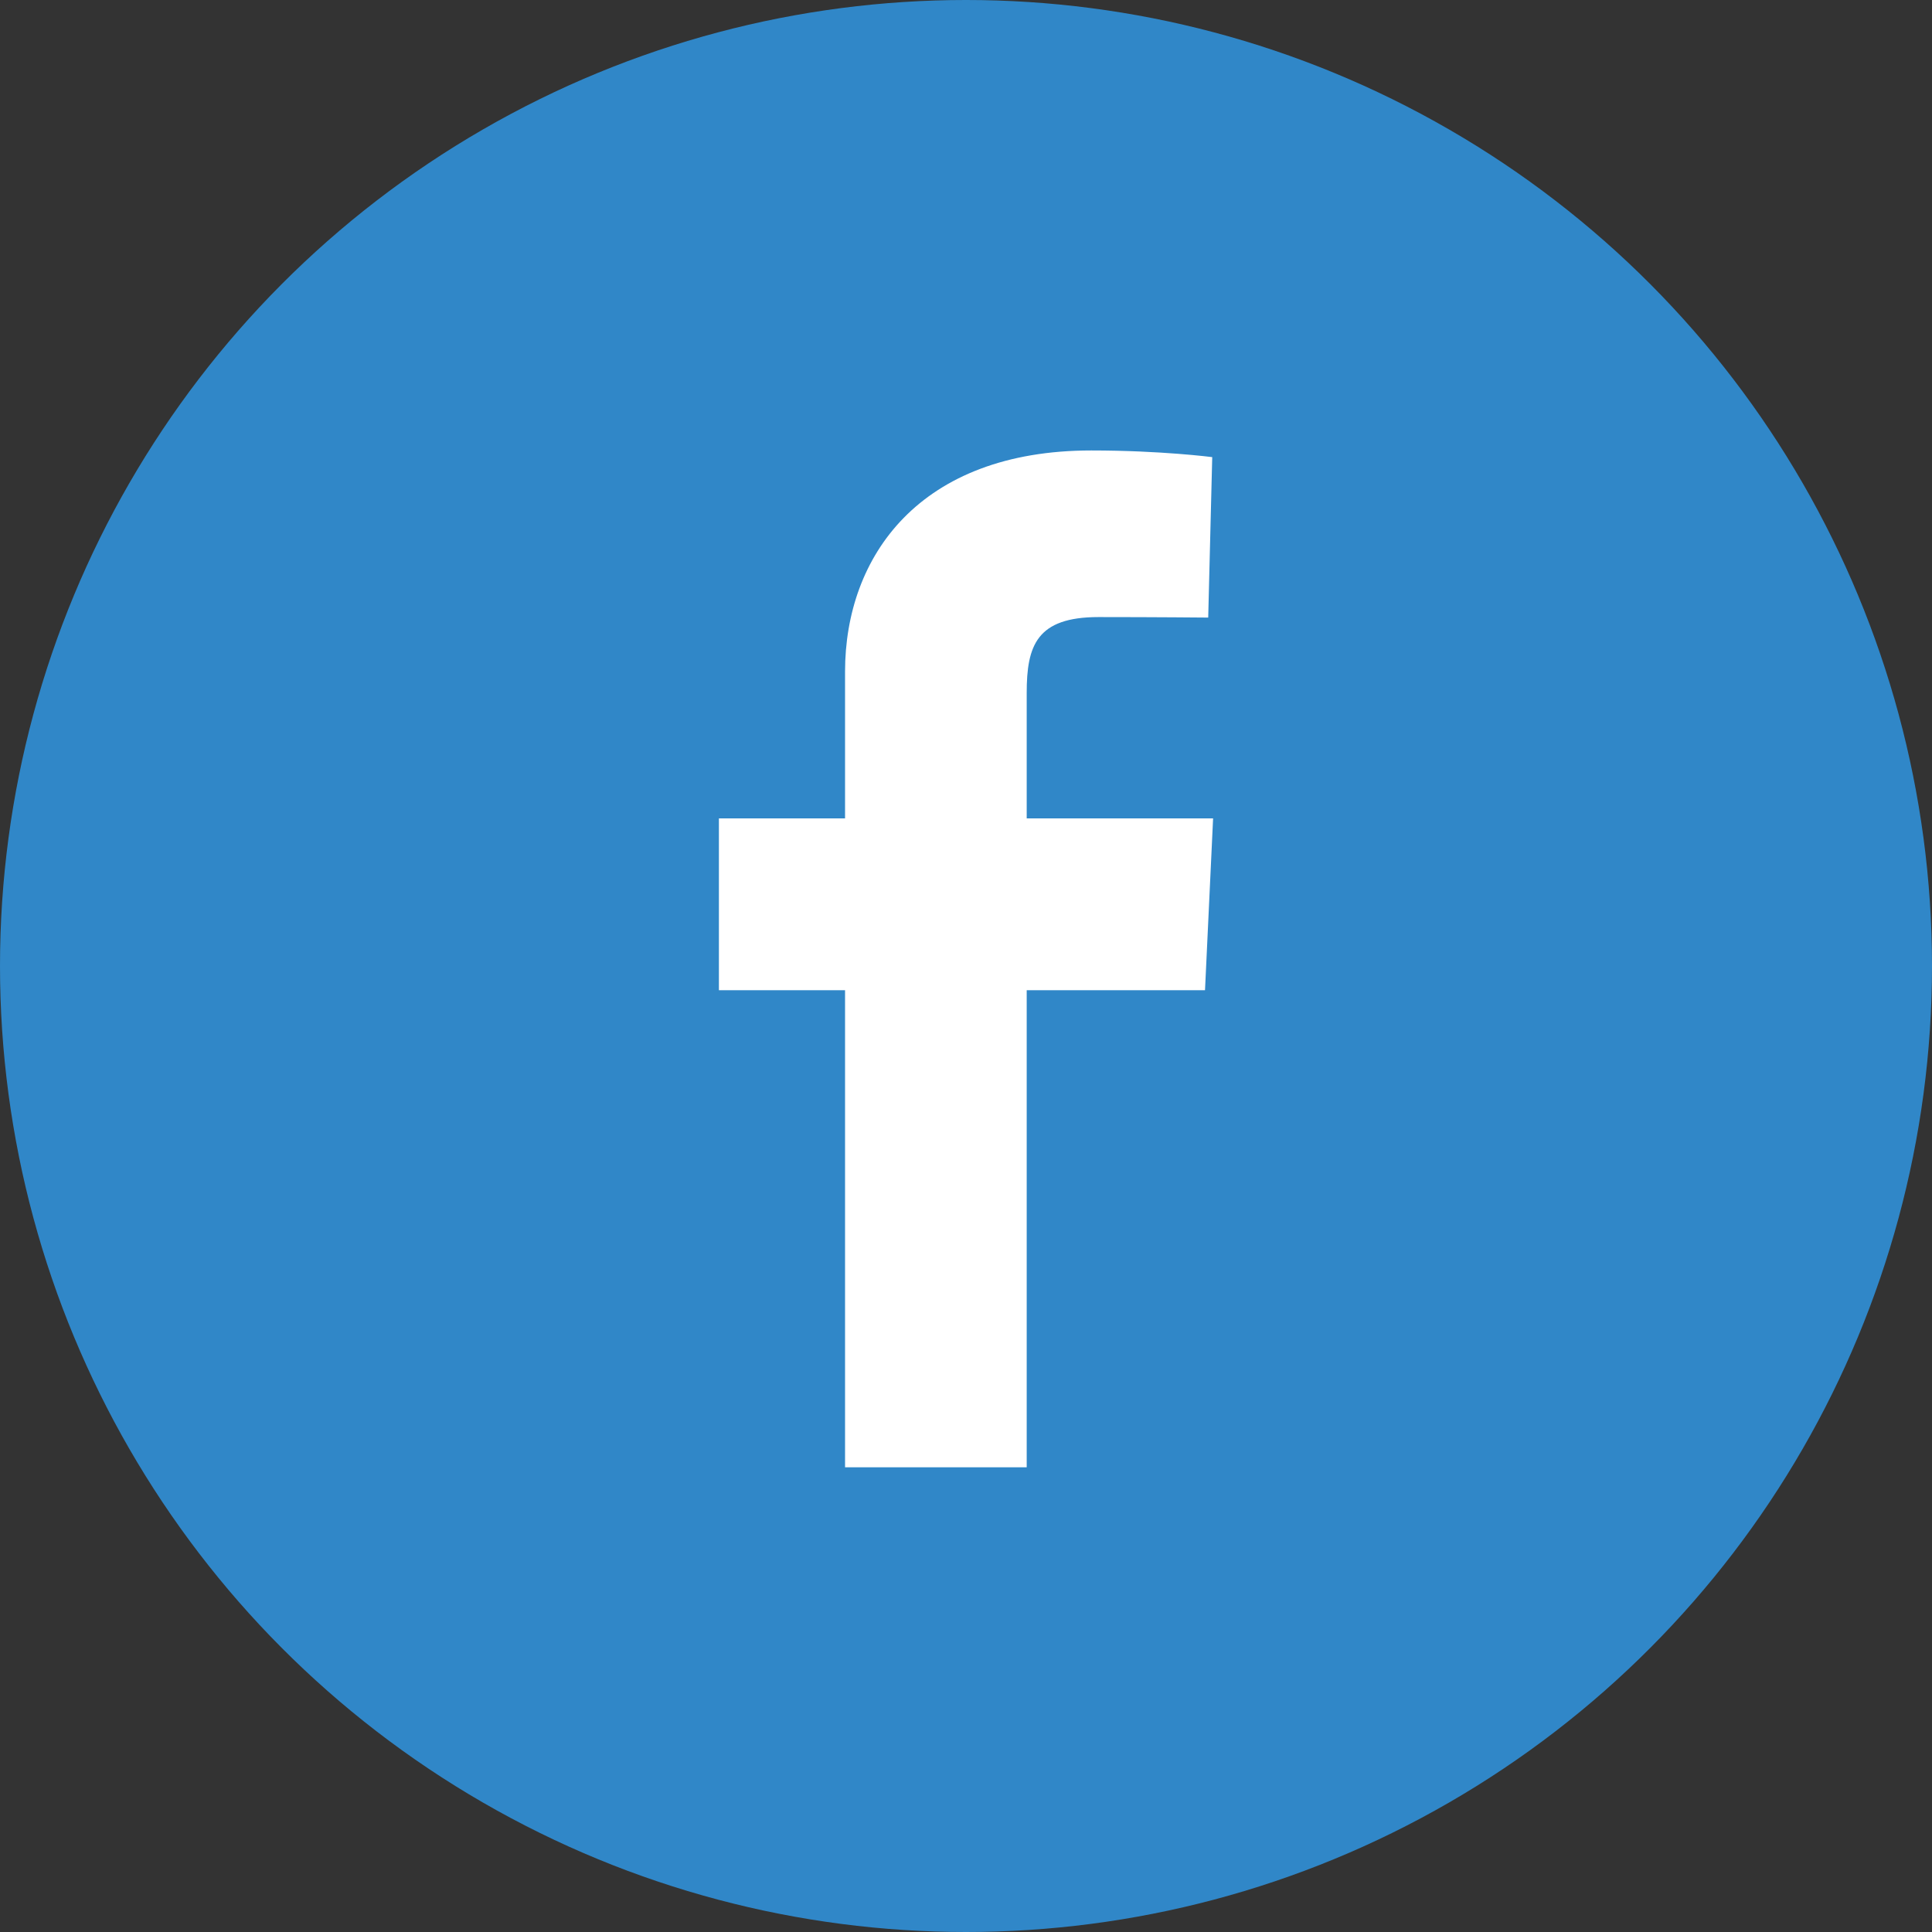 <svg width="38" height="38" viewBox="0 0 38 38" fill="none" xmlns="http://www.w3.org/2000/svg">
<rect x="0" y="0" width="38" height="38" fill="#333333" stroke="none"/>
<g id="facebook">
<circle id="Ellipse 4" cx="19" cy="19" r="19" fill="#3087C8"/>
<path id="ic-facebook" d="M16.621 28.86V19.476H14.14V16.097H16.621V13.211C16.621 10.943 18.087 8.86 21.465 8.86C22.832 8.86 23.843 8.991 23.843 8.991L23.764 12.147C23.764 12.147 22.732 12.137 21.607 12.137C20.389 12.137 20.194 12.698 20.194 13.63V16.097H23.86L23.701 19.476H20.194V28.86H16.621Z" fill="white"/>
</g>
</svg>
